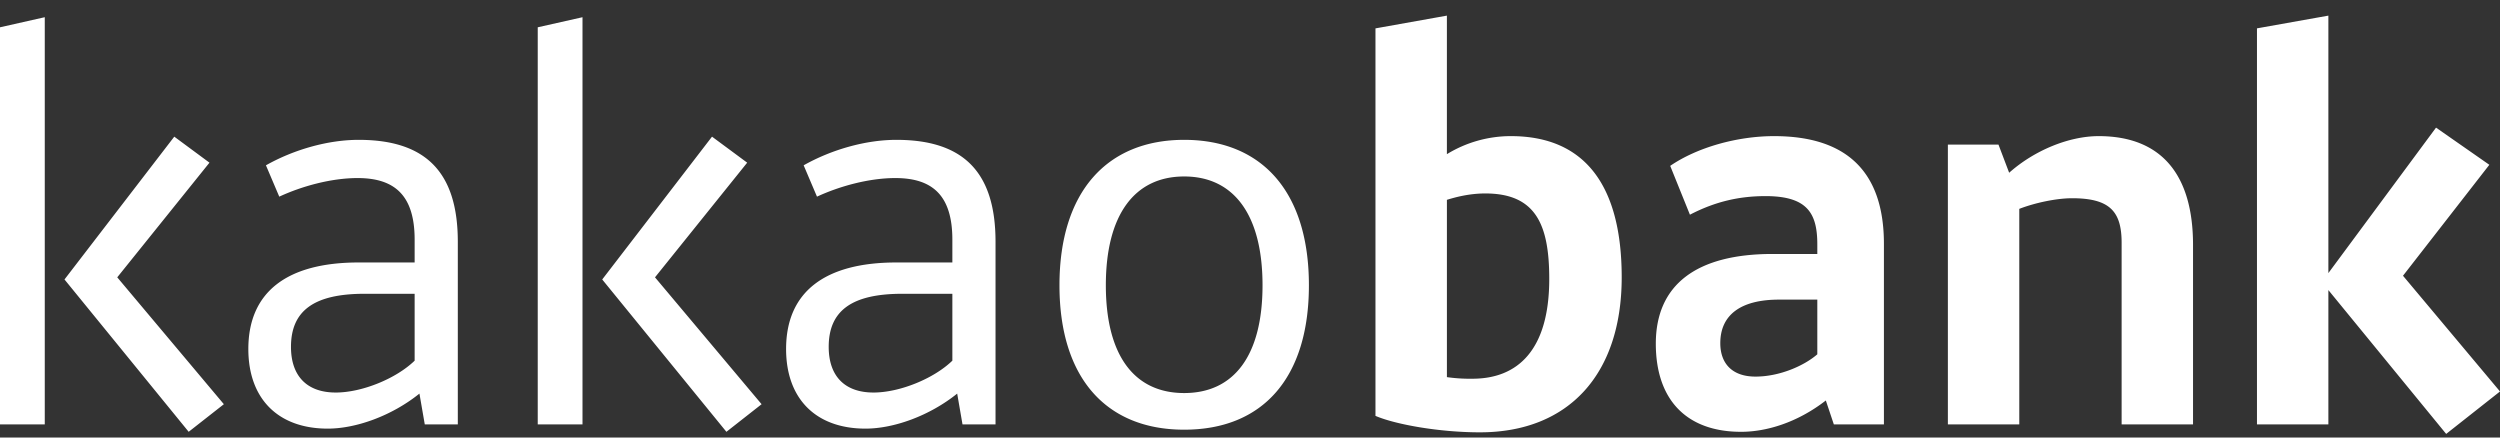 <svg xmlns="http://www.w3.org/2000/svg" width="160" height="28" viewBox="0 0 160 28">
    <rect x="0" y="0" width="160" height="28" fill="#333333" stroke="none"/>
    <path fill="#fff" fill-rule="evenodd" d="M153.792 17.648L160 25.054l-3.445 2.717-7.539-9.206v8.595h-4.57V1.815l4.57-.815v16.478l6.89-9.31 3.412 2.379-5.526 7.1zM0 1.747V27.16h2.865V1.101L0 1.747zm4.127 16.138l7.948 9.75 2.252-1.766-6.823-8.12 5.902-7.338-2.252-1.665-7.027 9.14zm22.41.917H23.33c-3.24 0-4.707 1.088-4.707 3.398 0 1.868 1.023 2.922 2.865 2.922 1.672 0 3.855-.884 5.049-2.039v-4.28zm0-2.004v-1.46c0-2.82-1.263-3.942-3.65-3.942-1.672 0-3.548.51-5.014 1.19l-.853-2.006c1.807-1.019 3.99-1.63 5.935-1.63 4.264 0 6.345 2.038 6.345 6.523V27.16h-2.115l-.341-1.97c-1.774 1.426-4.06 2.242-5.868 2.242-3.172 0-5.082-1.903-5.082-5.097 0-3.635 2.456-5.537 7.061-5.537h3.582zm19.032-8.052l2.251 1.665-5.9 7.338 6.822 8.12-2.252 1.767-7.948-9.75 7.027-9.14zM37.28 27.16h-2.865V1.747l2.865-.645V27.16zm23.671-8.358h-3.206c-3.24 0-4.708 1.088-4.708 3.398 0 1.868 1.024 2.922 2.866 2.922 1.671 0 3.854-.884 5.048-2.039v-4.28zm0-2.004v-1.46c0-2.82-1.262-3.942-3.65-3.942-1.671 0-3.547.51-5.014 1.19l-.853-2.006c1.808-1.019 3.991-1.63 5.936-1.63 4.263 0 6.344 2.038 6.344 6.523V27.16H61.6l-.34-1.97c-1.774 1.426-4.06 2.242-5.868 2.242-3.172 0-5.082-1.903-5.082-5.097 0-3.635 2.455-5.537 7.06-5.537h3.582zm14.837 8.357c3.172 0 5.014-2.378 5.014-6.897 0-4.518-1.842-6.964-5.014-6.964s-5.014 2.446-5.014 6.964c0 4.52 1.842 6.897 5.014 6.897zm0 2.345c-4.98 0-7.982-3.296-7.982-9.242 0-5.979 3.036-9.308 7.982-9.308 4.98 0 7.982 3.329 7.982 9.308 0 5.946-2.968 9.242-7.982 9.242zm16.814-3.364a10.42 10.42 0 0 0 1.638.102c2.865 0 4.912-1.8 4.912-6.387 0-3.465-.853-5.47-4.094-5.47-1.023 0-1.91.238-2.456.408v11.347zm-4.57-22.32L92.601 1v8.867a7.826 7.826 0 0 1 4.094-1.155c4.843 0 7.094 3.296 7.094 9.037 0 6.217-3.41 9.92-9.073 9.92-2.626 0-5.424-.509-6.686-1.053v-24.8zm28.276 17.36h-2.456c-2.456 0-3.753.986-3.753 2.786 0 1.291.75 2.14 2.252 2.14 1.569 0 3.138-.713 3.957-1.427v-3.499zm0-2.922v-.611c0-1.97-.615-3.092-3.31-3.092-1.671 0-3.206.34-4.843 1.19l-1.262-3.126c1.74-1.19 4.298-1.903 6.651-1.903 4.605 0 7.027 2.242 7.027 6.897V27.16h-3.206l-.512-1.529c-1.842 1.427-3.82 2.005-5.423 2.005-3.514 0-5.458-2.073-5.458-5.64 0-3.771 2.592-5.742 7.47-5.742h2.866zm8.355-6.998h3.24l.683 1.8c1.603-1.427 3.82-2.344 5.73-2.344 4.025 0 6.038 2.48 6.038 6.965V27.16h-4.57V15.54c0-2.003-.751-2.853-3.173-2.853-.955 0-2.32.272-3.377.68V27.16h-4.57V9.256z"/>
</svg>
